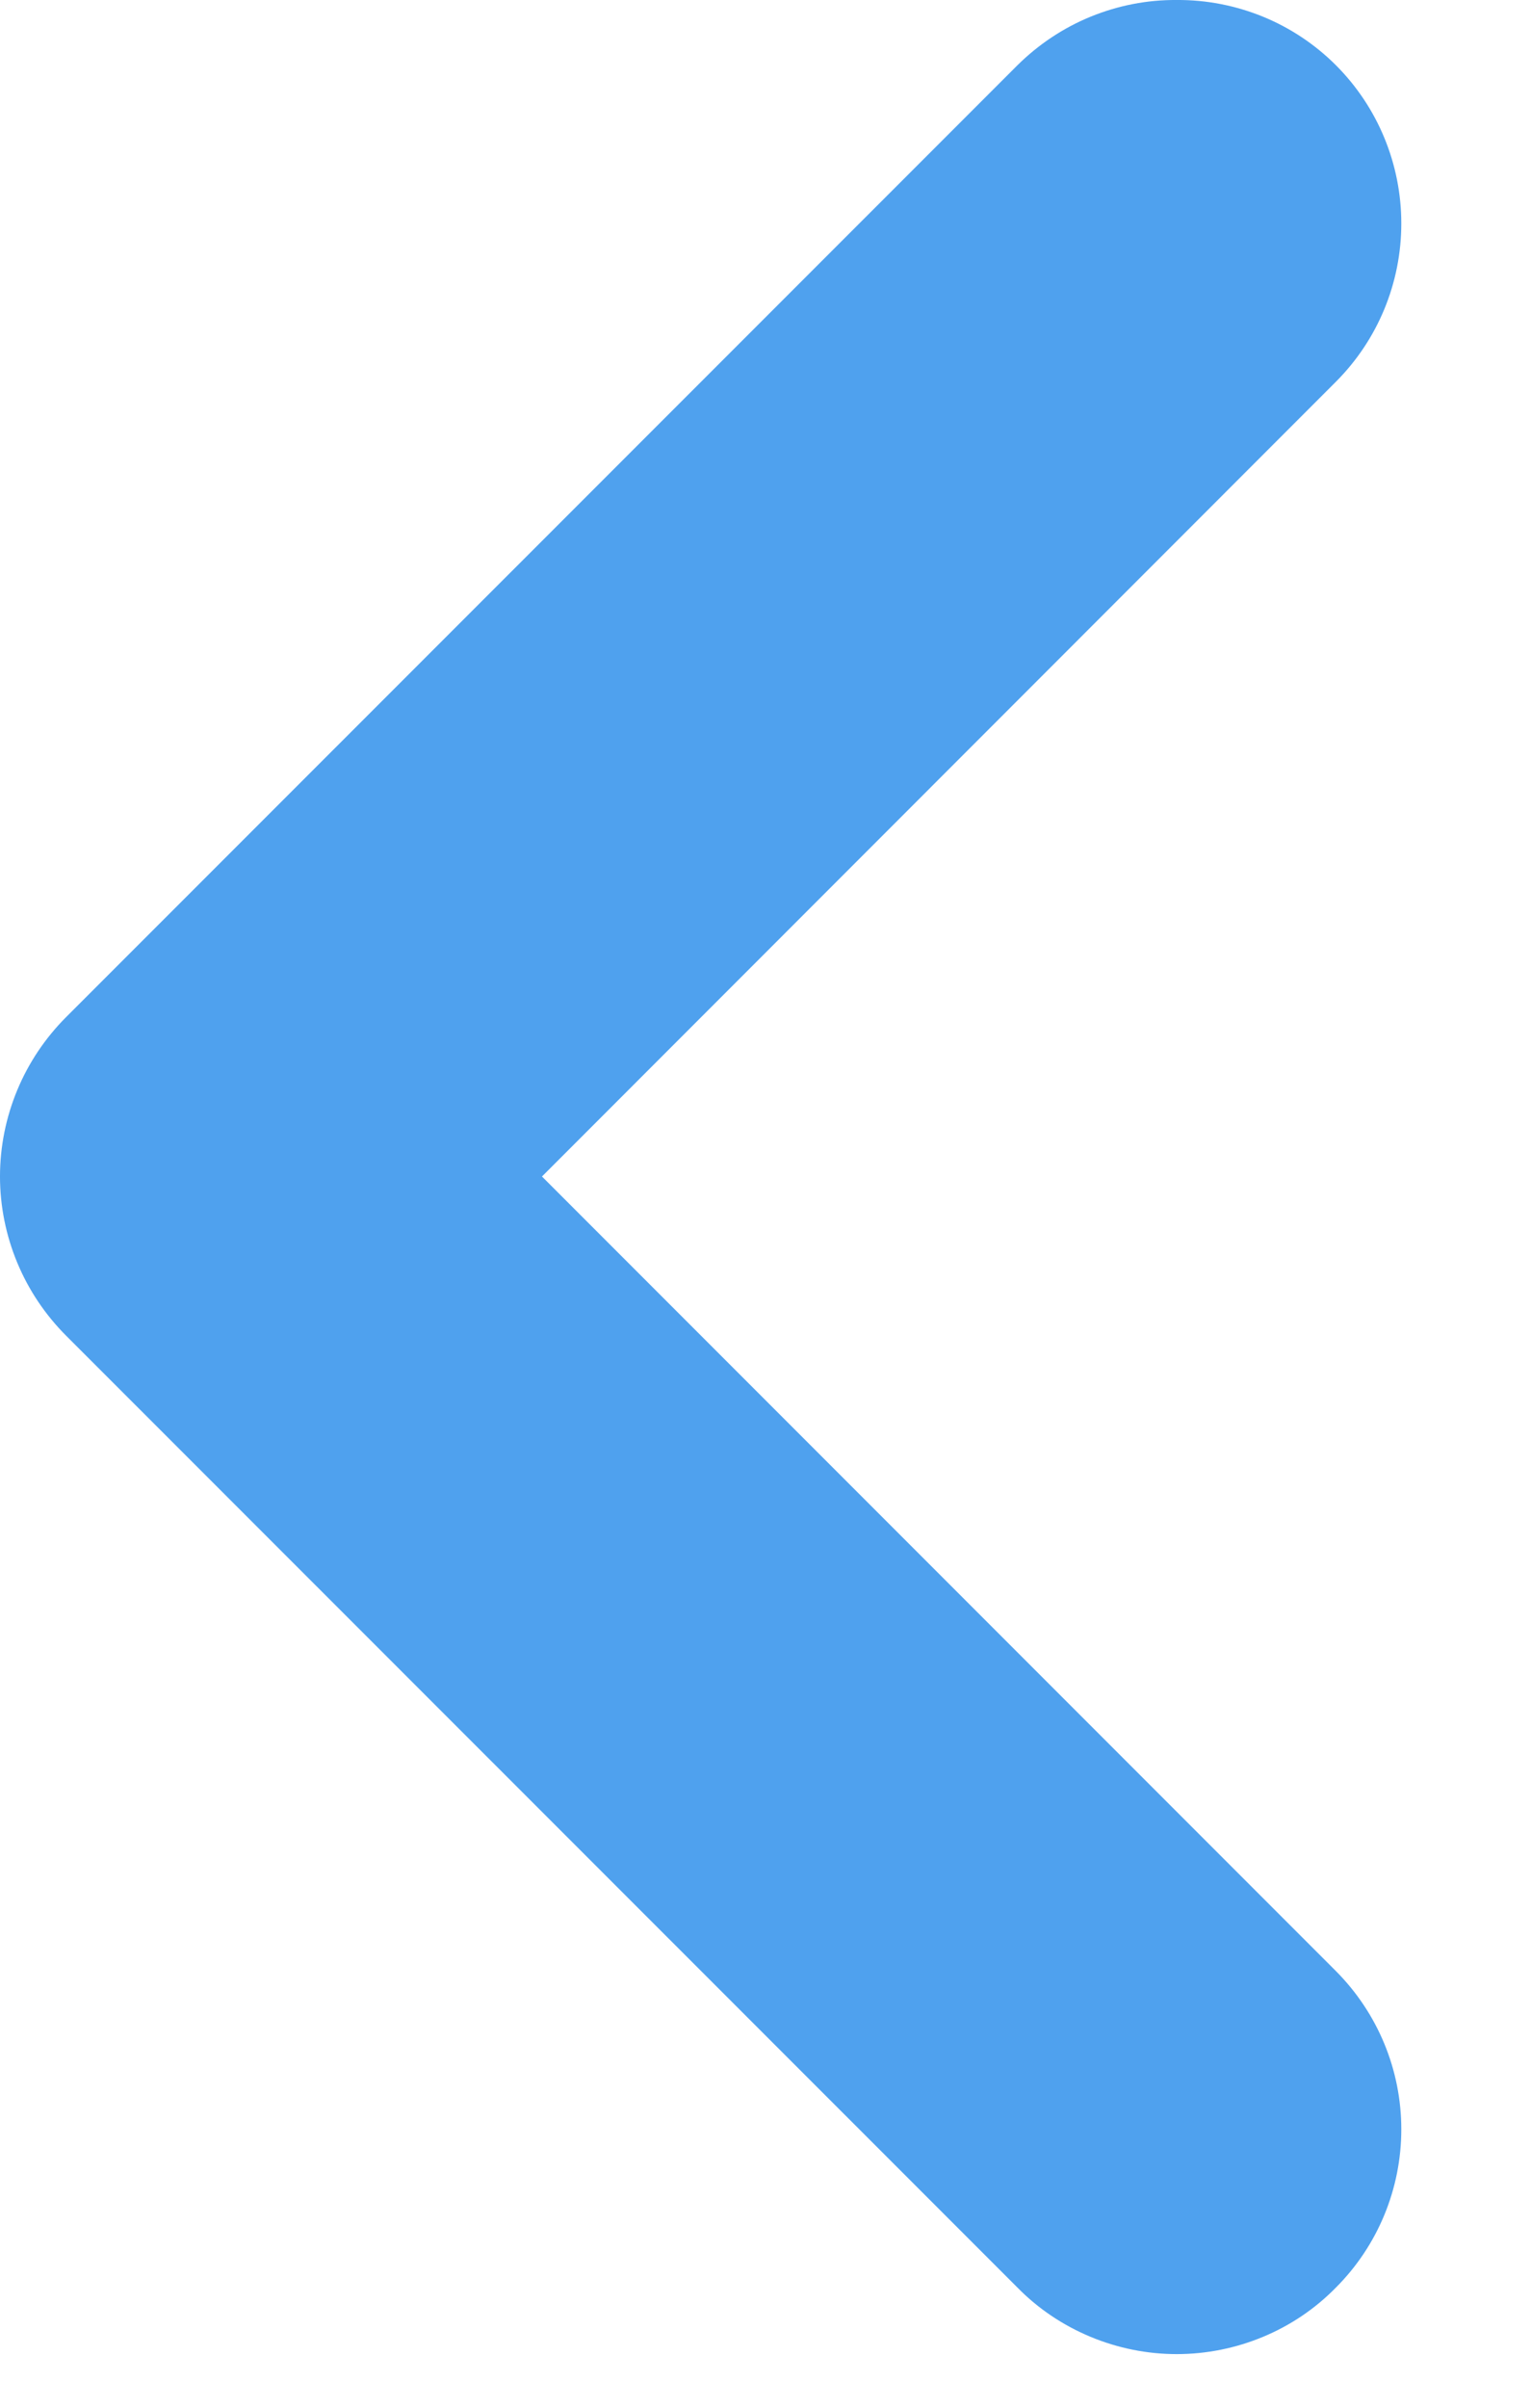 <svg width="7" height="11" viewBox="0 0 7 11" fill="none" xmlns="http://www.w3.org/2000/svg">
<path d="M0.303 6.103L4.652 10.451C4.747 10.548 4.861 10.624 4.986 10.676C5.111 10.728 5.245 10.755 5.38 10.755C5.516 10.755 5.65 10.728 5.775 10.676C5.9 10.624 6.013 10.548 6.108 10.451C6.3 10.259 6.407 9.999 6.407 9.728C6.407 9.457 6.3 9.198 6.108 9.005L2.478 5.375L6.108 1.744C6.3 1.552 6.407 1.292 6.407 1.021C6.407 0.75 6.3 0.49 6.108 0.298C6.013 0.203 5.899 0.127 5.774 0.076C5.649 0.025 5.515 -0.001 5.38 0C5.245 -0.001 5.112 0.025 4.987 0.076C4.862 0.127 4.748 0.203 4.652 0.298L0.303 4.646C0.207 4.742 0.131 4.855 0.079 4.98C0.027 5.105 -2.09755e-05 5.239 -2.09873e-05 5.375C-2.09991e-05 5.51 0.027 5.644 0.079 5.769C0.131 5.894 0.207 6.007 0.303 6.103Z" fill="#4FA1EE"/>
</svg>
